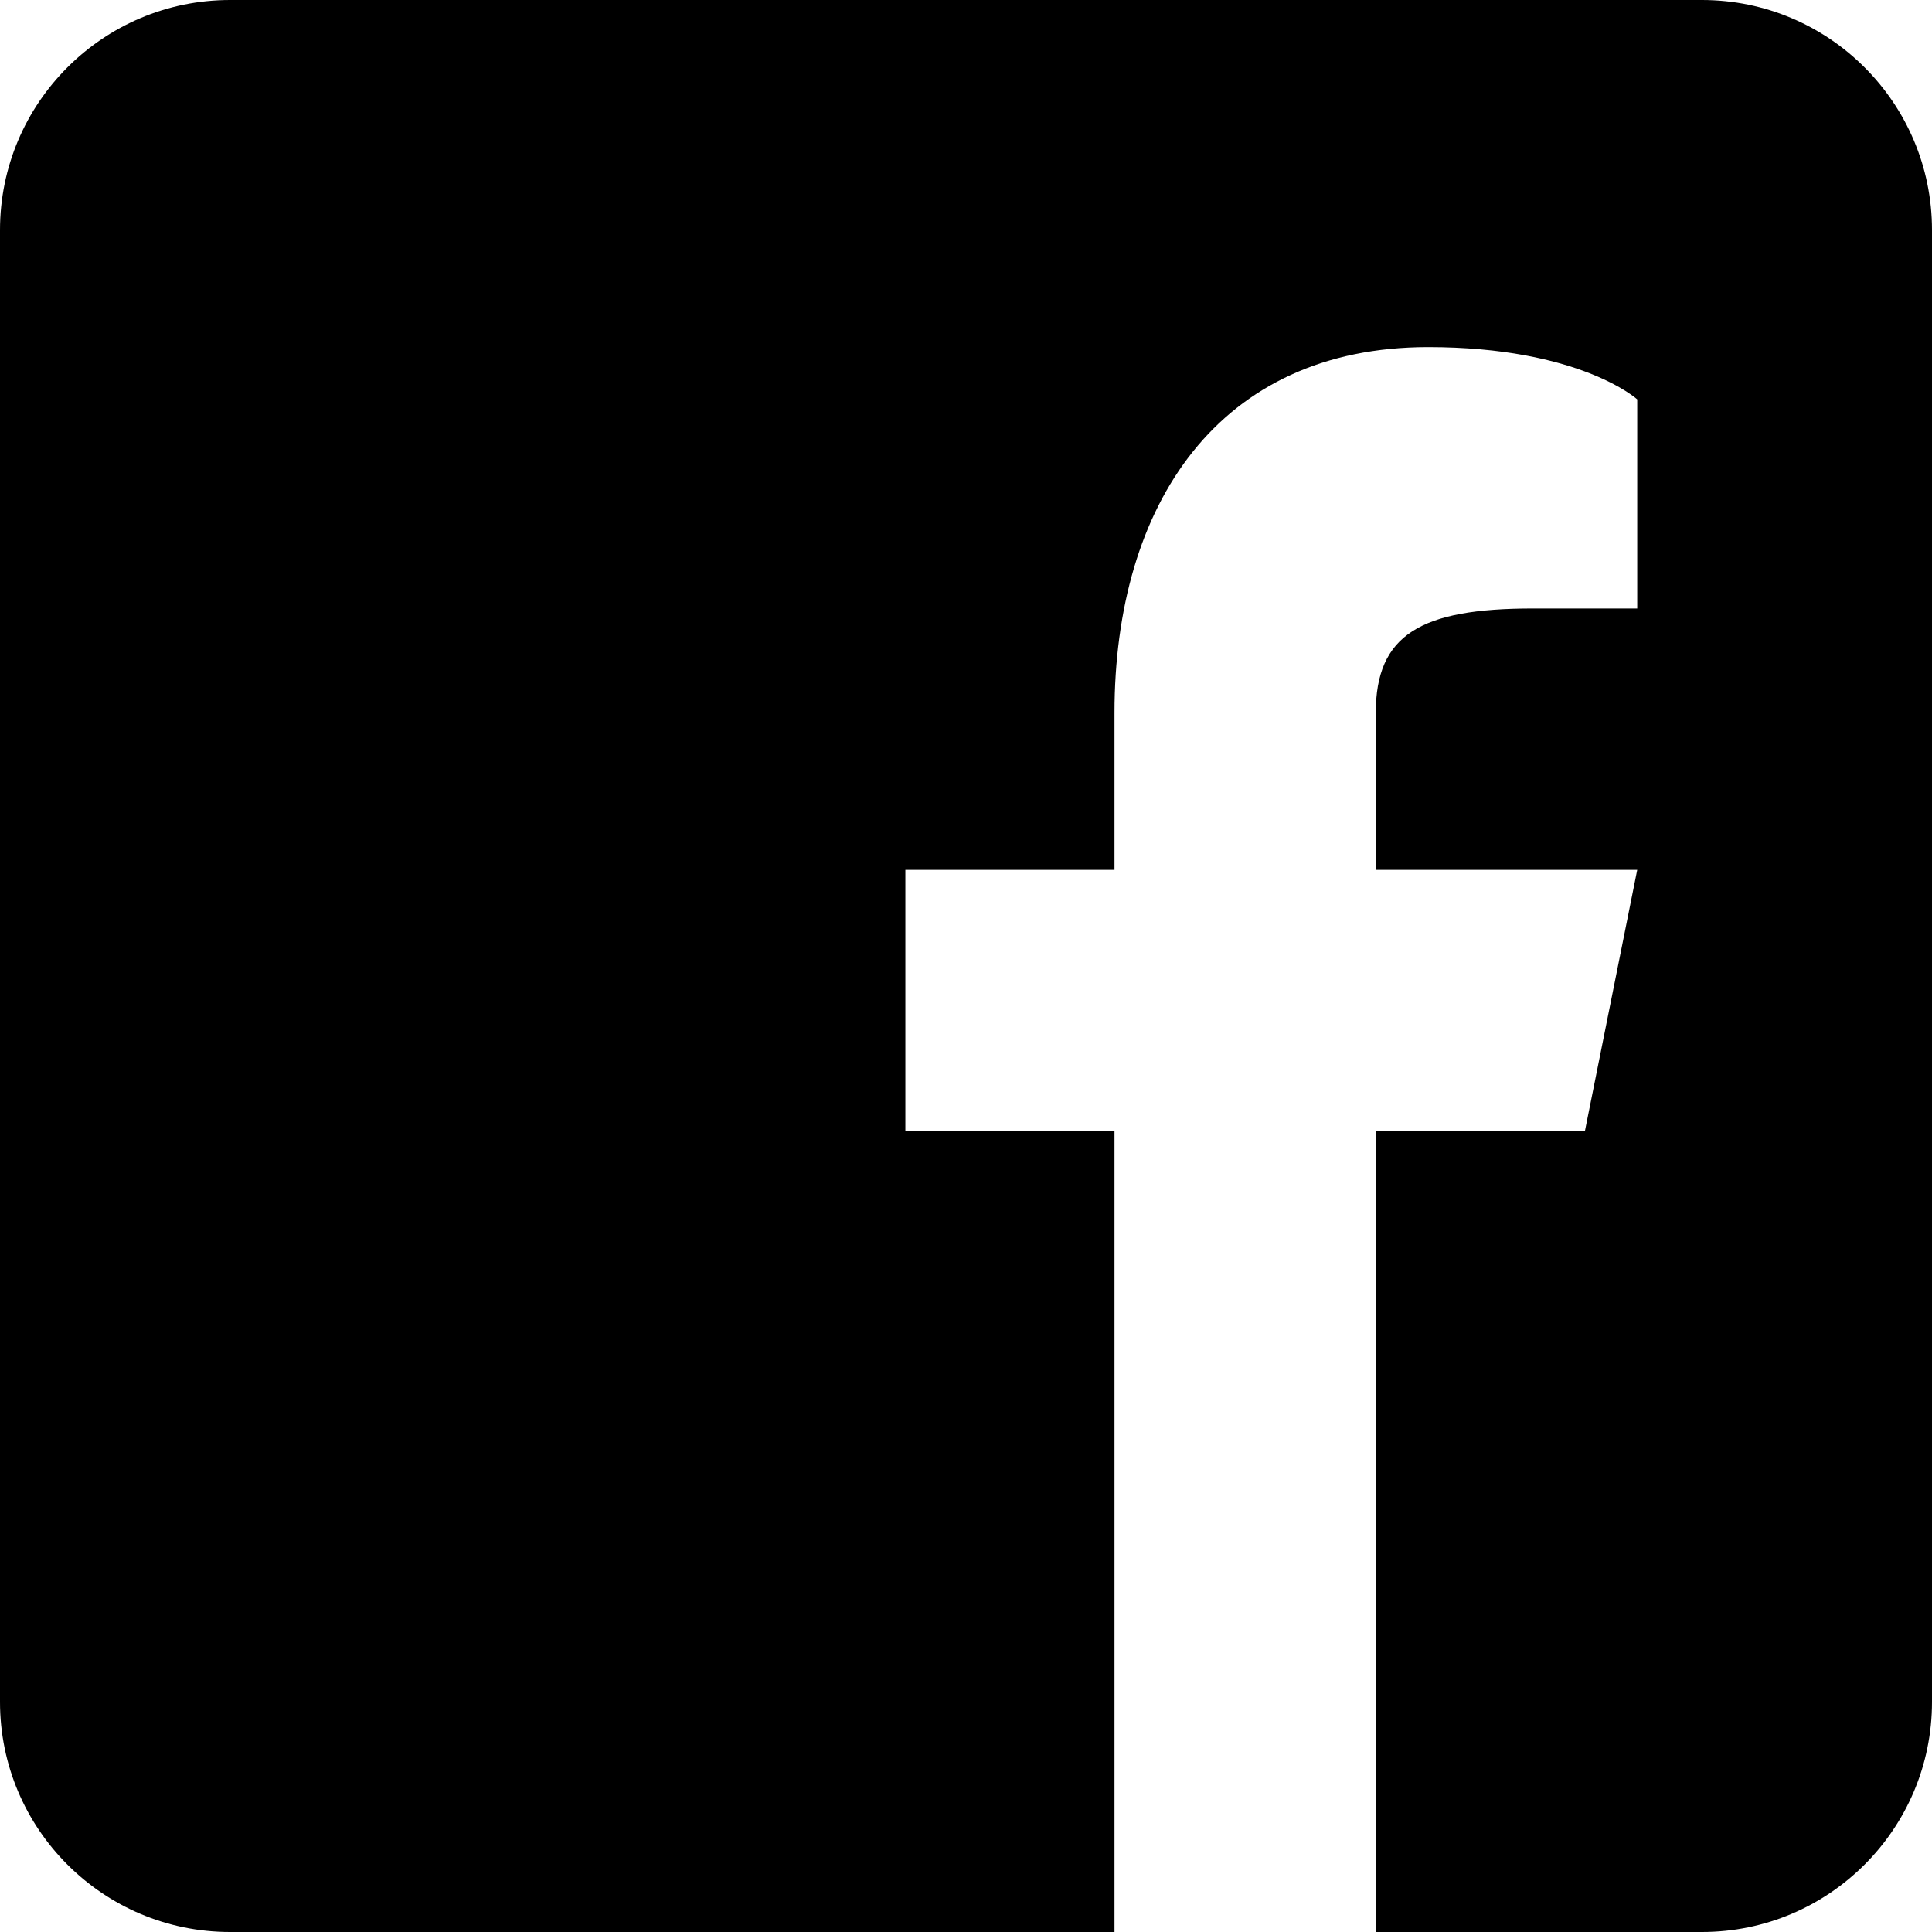 <svg width="21" height="21" viewBox="0 0 21 21" fill="none" xmlns="http://www.w3.org/2000/svg">
<path fill-rule="evenodd" clip-rule="evenodd" d="M2.5 0H18.5C19.88 0 21 1.12 21 2.5V18.5C21 19.88 19.88 21 18.5 21H14.954V12.296H17.227L17.796 9.455H14.954V7.75C14.954 6.898 15.443 6.614 16.659 6.614H17.796V4.341C17.796 4.341 17.171 3.773 15.523 3.773C13.25 3.773 12.114 5.477 12.114 7.75V9.455H9.841V12.296H12.114V21H2.5C1.12 21 0 19.88 0 18.5V2.5C0 1.12 1.12 0 2.5 0Z" fill="black"/>
</svg>
